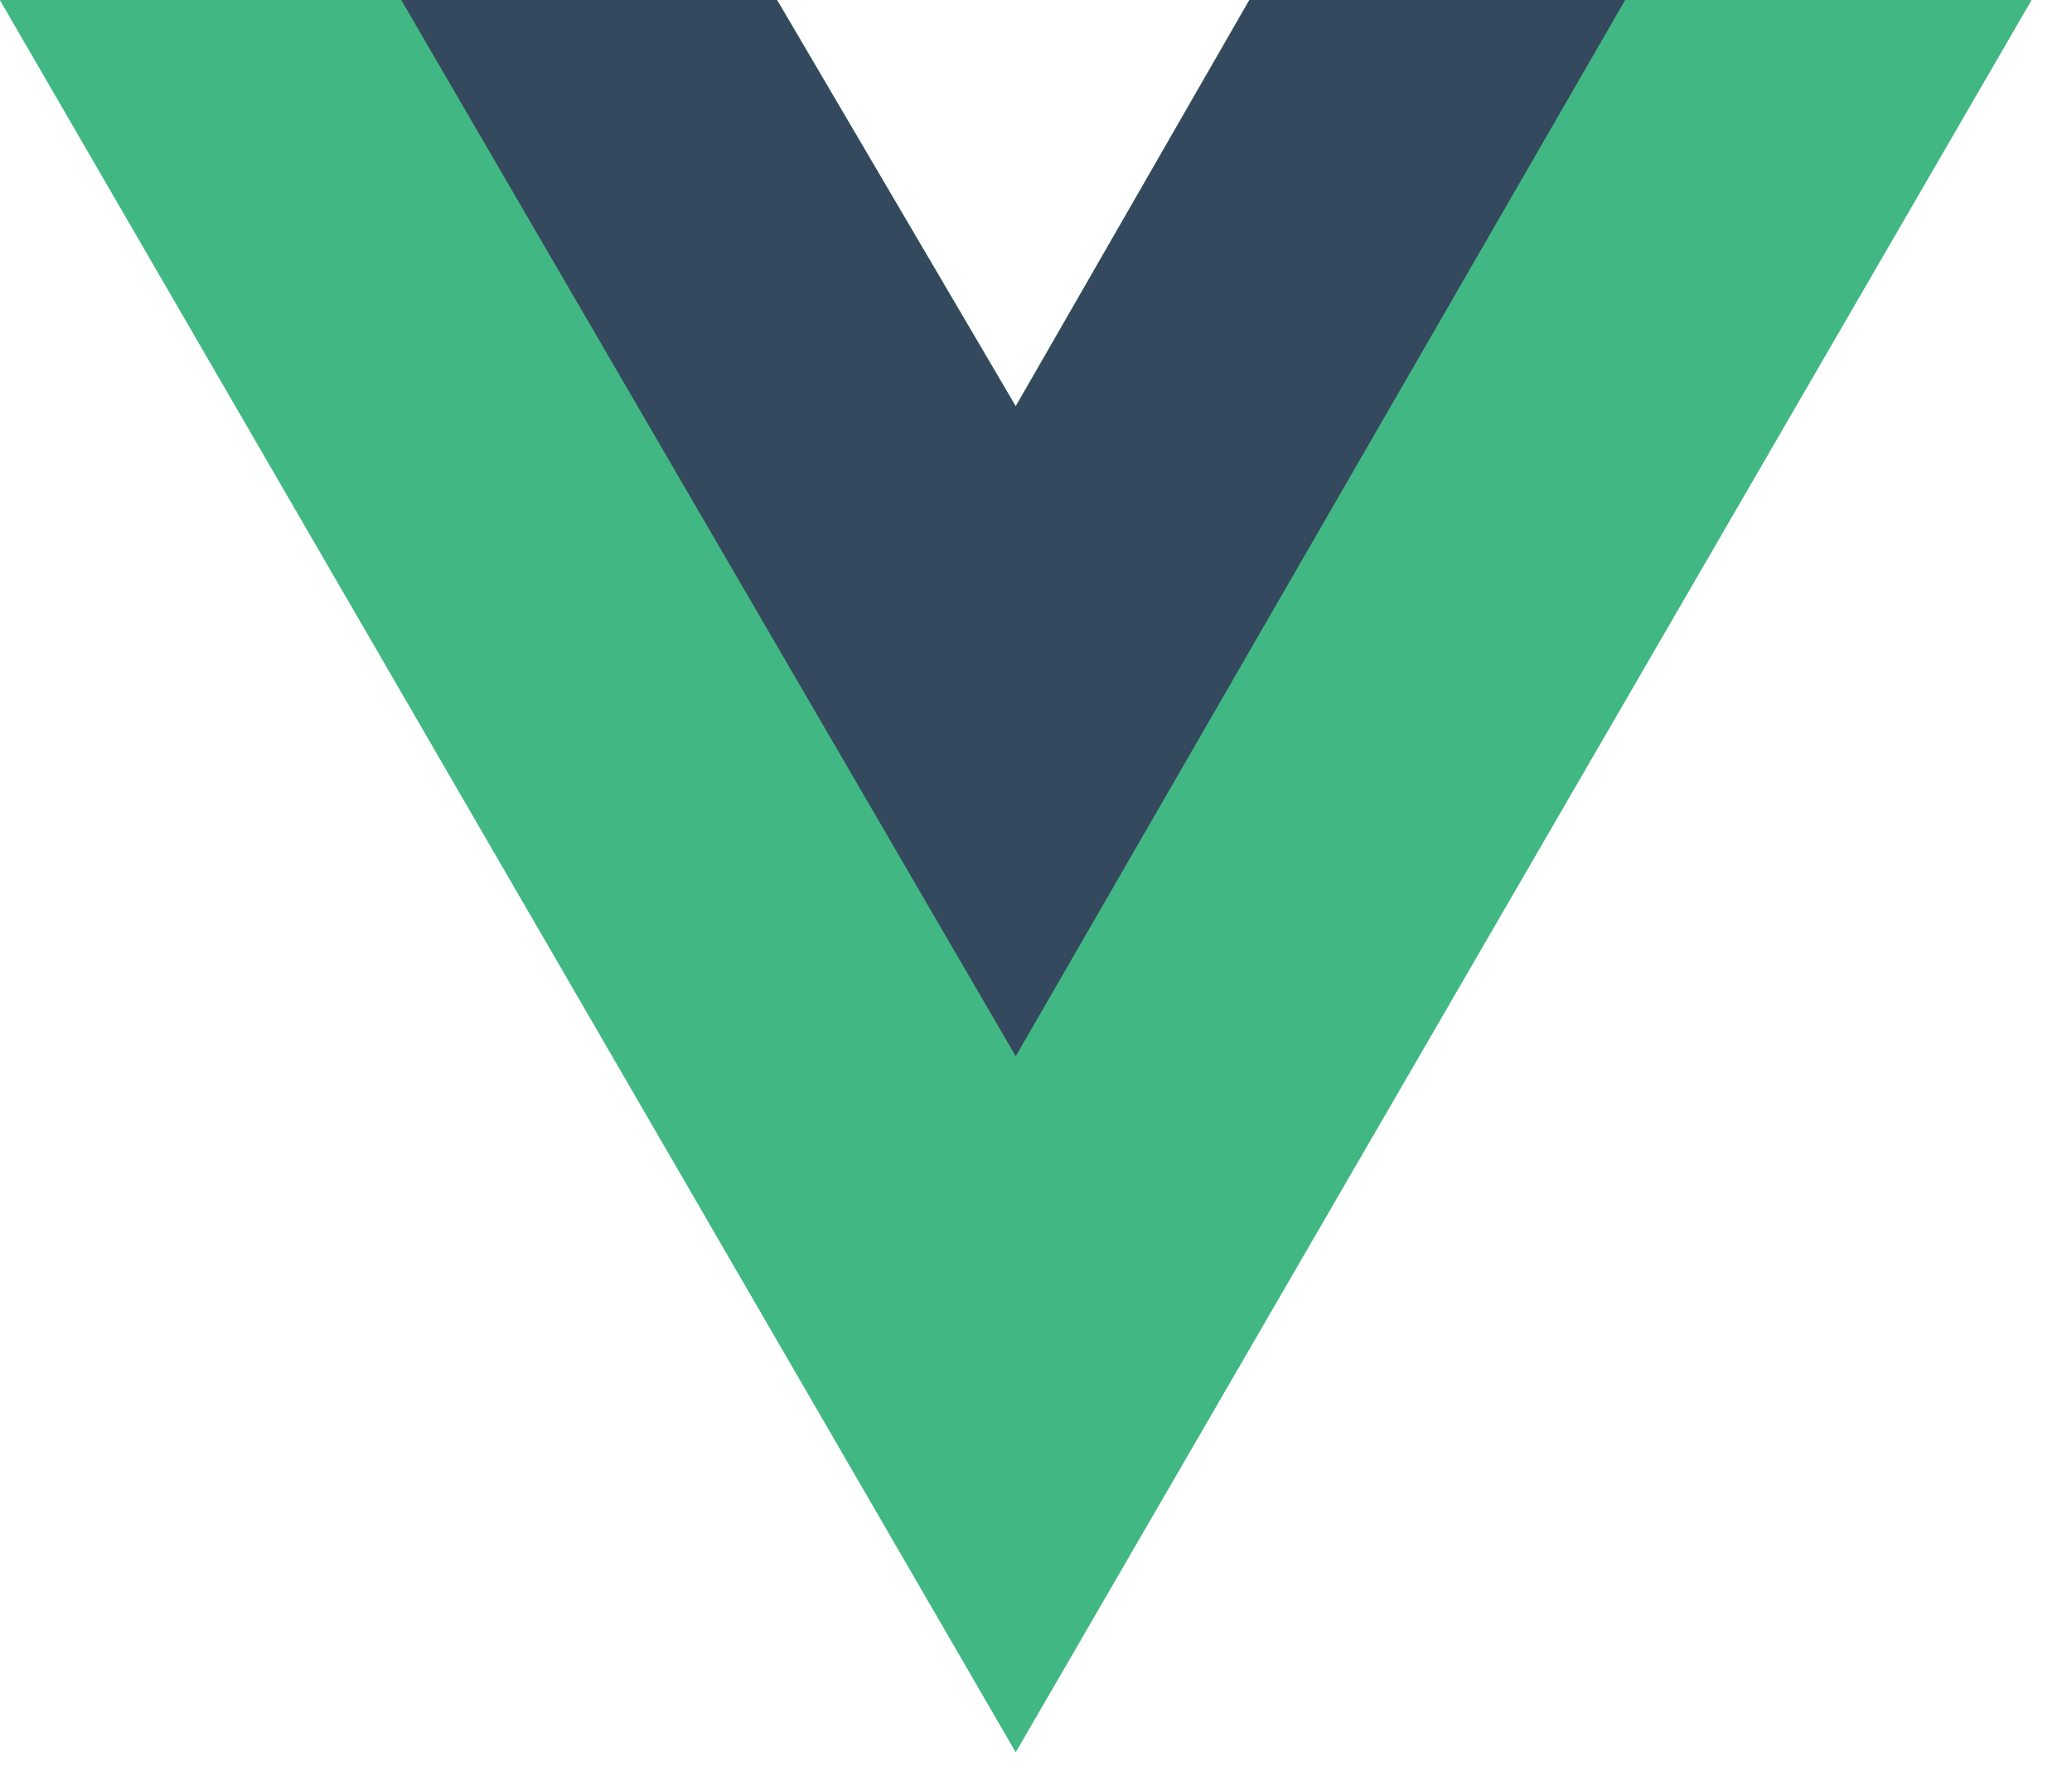 <svg width="42" height="36" viewBox="0 0 42 36" fill="none" xmlns="http://www.w3.org/2000/svg">
<path d="M32.943 0H41.178L20.589 35.517L0 0H15.751L20.589 8.236L25.325 0H32.943Z" fill="#41B883"/>
<path d="M0 0L20.589 35.517L41.178 0H32.943L20.589 21.31L8.133 0H0Z" fill="#41B883"/>
<path d="M8.133 0L20.589 21.413L32.943 0H25.325L20.589 8.236L15.751 0H8.133Z" fill="#35495E"/>
</svg>
